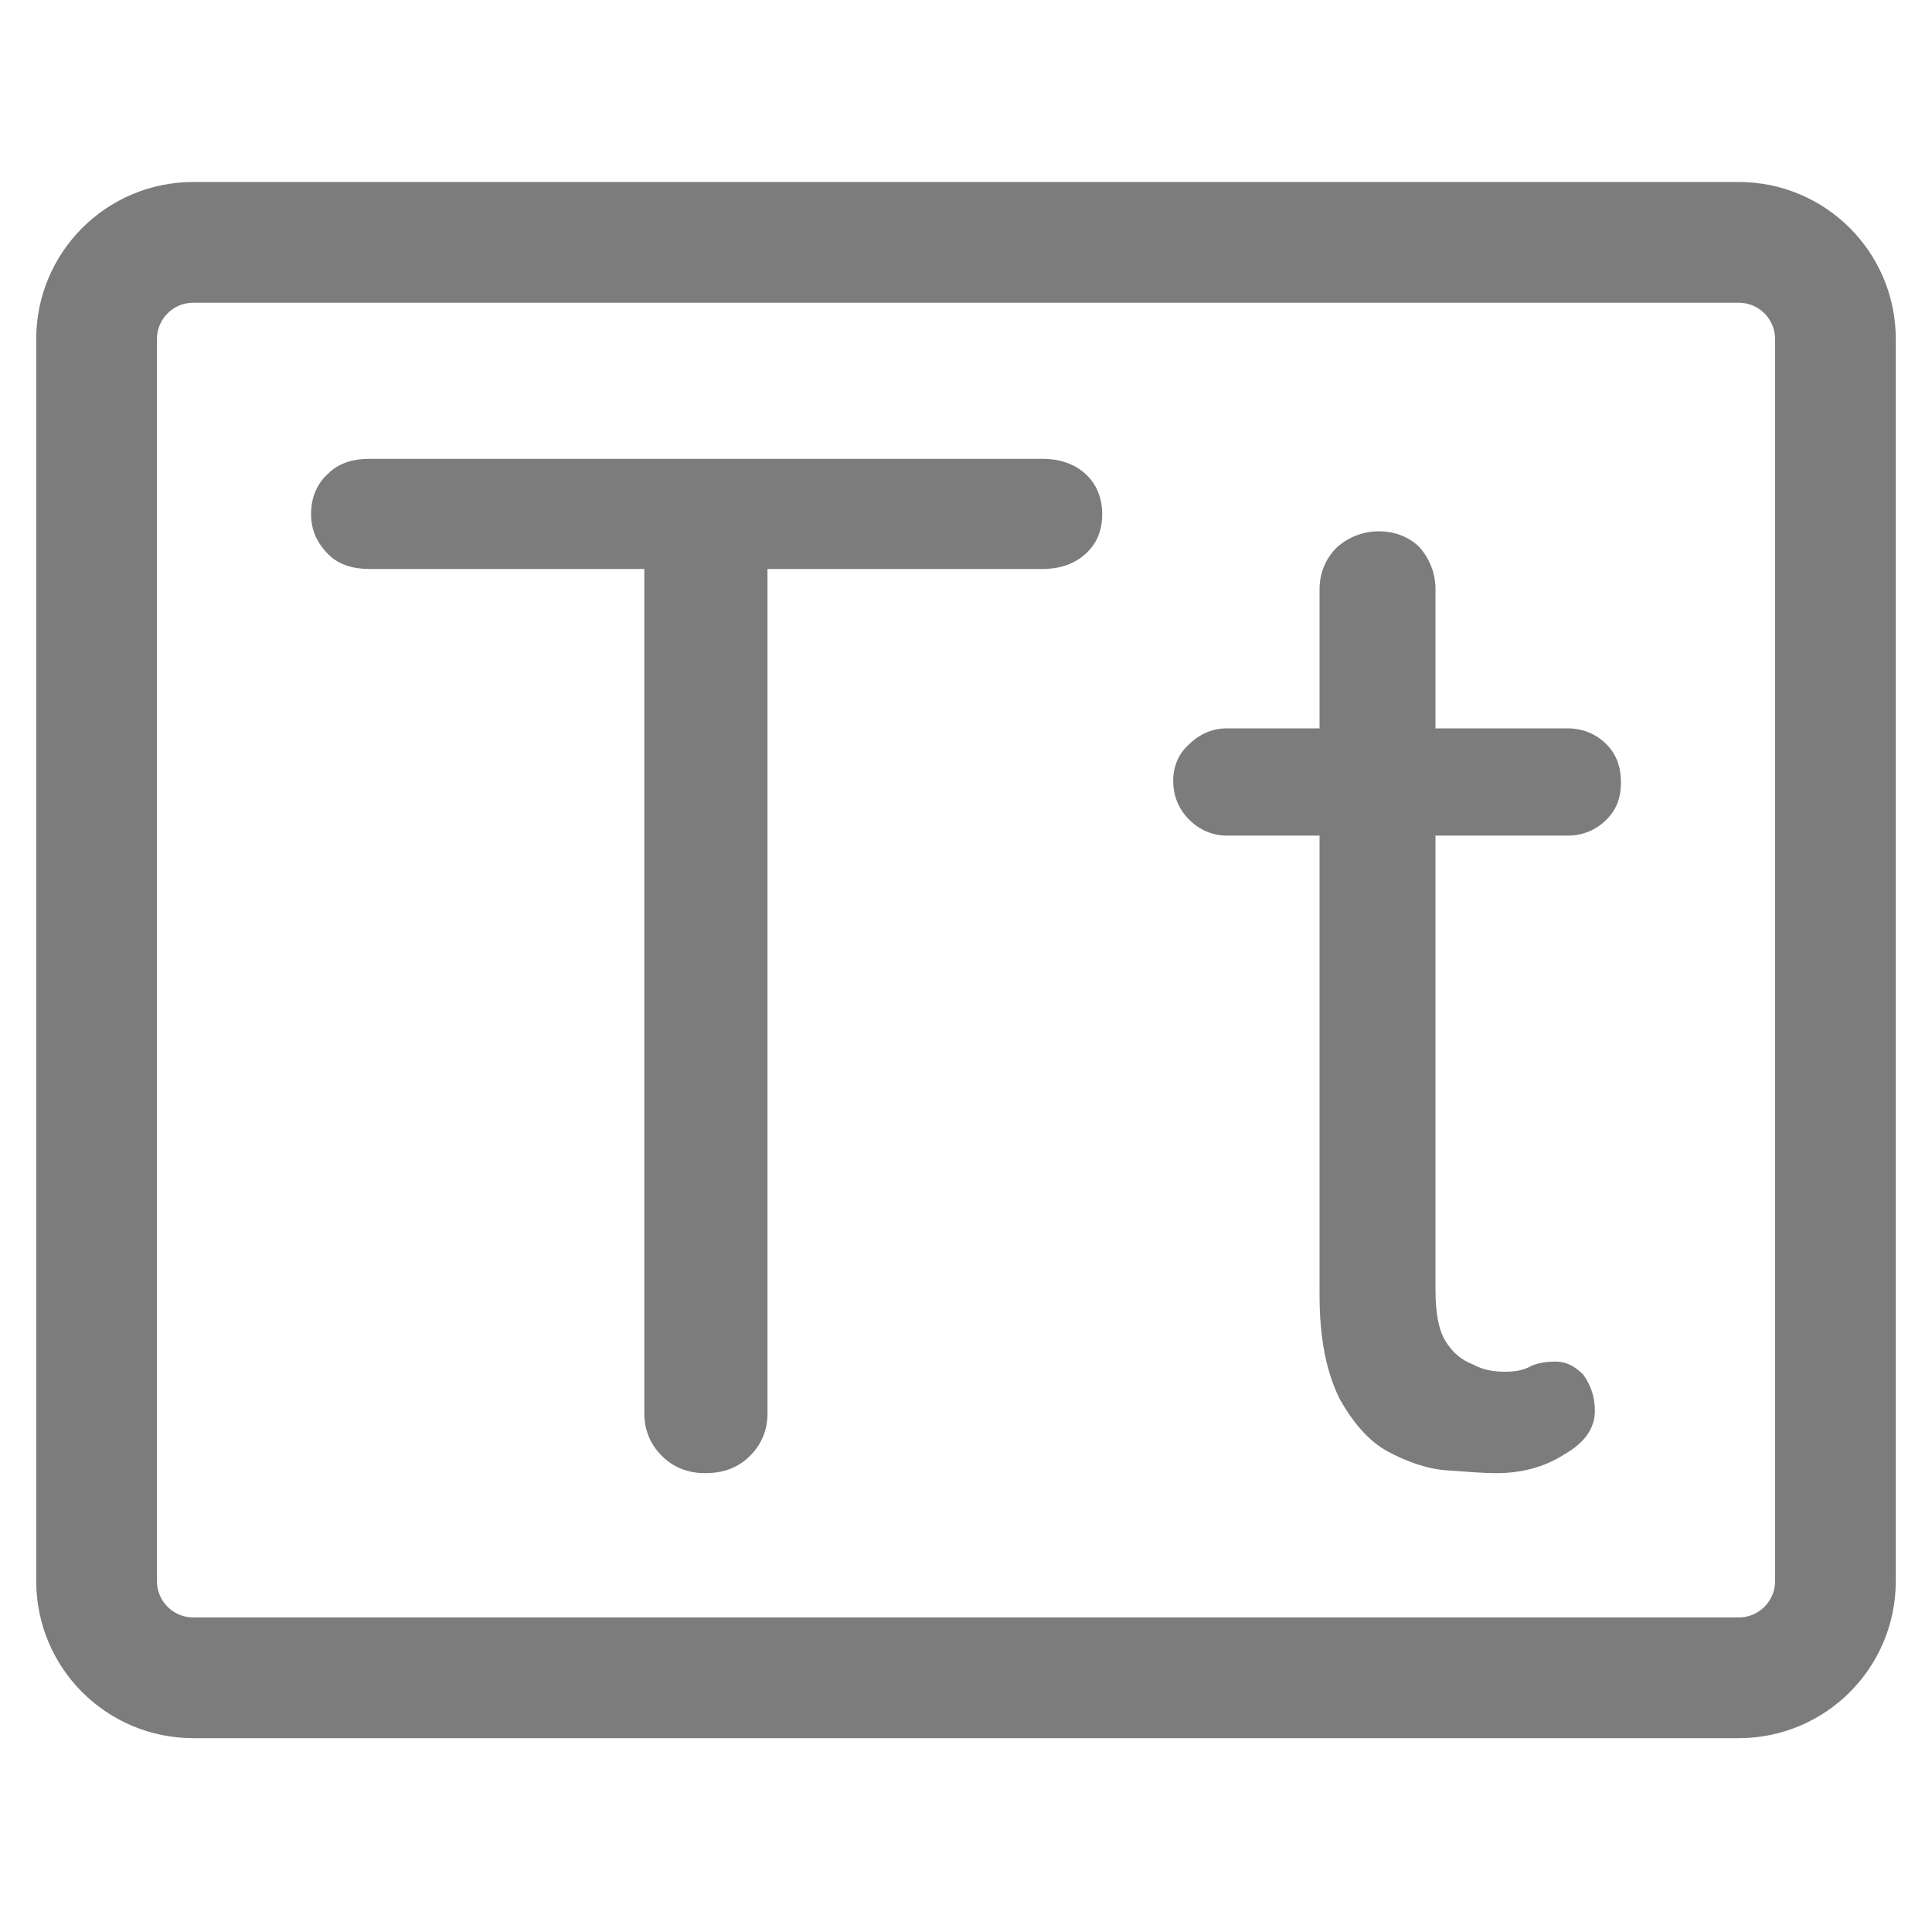<?xml version="1.0" encoding="UTF-8" standalone="no"?>
<!DOCTYPE svg PUBLIC "-//W3C//DTD SVG 1.1//EN" "http://www.w3.org/Graphics/SVG/1.1/DTD/svg11.dtd">
<svg width="100%" height="100%" viewBox="0 0 100 100" version="1.1" xmlns="http://www.w3.org/2000/svg" xmlns:xlink="http://www.w3.org/1999/xlink" xml:space="preserve" xmlns:serif="http://www.serif.com/" style="fill-rule:evenodd;clip-rule:evenodd;stroke-miterlimit:3;">
    <g transform="matrix(1,0,0,1,-27.94,44.955)">
        <g transform="matrix(75,0,0,75,41.565,31.295)">
            <path d="M0.305,0C0.293,0 0.283,-0.004 0.275,-0.012C0.267,-0.02 0.263,-0.03 0.263,-0.041L0.263,-0.659L0.348,-0.659L0.348,-0.041C0.348,-0.03 0.344,-0.02 0.336,-0.012C0.328,-0.004 0.318,0 0.305,0ZM0.073,-0.624C0.062,-0.624 0.052,-0.627 0.045,-0.634C0.037,-0.642 0.033,-0.651 0.033,-0.662C0.033,-0.673 0.037,-0.683 0.045,-0.69C0.052,-0.697 0.062,-0.7 0.073,-0.7L0.538,-0.7C0.549,-0.7 0.559,-0.697 0.567,-0.69C0.575,-0.683 0.579,-0.673 0.579,-0.662C0.579,-0.65 0.575,-0.641 0.567,-0.634C0.559,-0.627 0.549,-0.624 0.538,-0.624L0.073,-0.624Z" style="fill:rgb(124,124,125);fill-rule:nonzero;"/>
        </g>
        <g transform="matrix(75,0,0,75,87.39,31.295)">
            <path d="M0.054,-0.514L0.289,-0.514C0.3,-0.514 0.309,-0.51 0.316,-0.503C0.323,-0.496 0.326,-0.487 0.326,-0.477C0.326,-0.466 0.323,-0.458 0.316,-0.451C0.309,-0.444 0.3,-0.44 0.289,-0.44L0.054,-0.44C0.044,-0.44 0.035,-0.444 0.028,-0.451C0.021,-0.458 0.017,-0.467 0.017,-0.478C0.017,-0.488 0.021,-0.497 0.028,-0.503C0.035,-0.51 0.044,-0.514 0.054,-0.514ZM0.159,-0.65C0.17,-0.65 0.18,-0.646 0.187,-0.639C0.194,-0.631 0.198,-0.621 0.198,-0.61L0.198,-0.127C0.198,-0.111 0.2,-0.099 0.205,-0.091C0.21,-0.083 0.216,-0.078 0.224,-0.075C0.231,-0.071 0.239,-0.07 0.246,-0.07C0.253,-0.07 0.259,-0.071 0.264,-0.074C0.269,-0.076 0.274,-0.077 0.281,-0.077C0.288,-0.077 0.294,-0.074 0.3,-0.068C0.305,-0.061 0.308,-0.053 0.308,-0.043C0.308,-0.031 0.301,-0.021 0.287,-0.013C0.273,-0.004 0.257,0 0.24,0C0.231,0 0.219,-0.001 0.205,-0.002C0.192,-0.003 0.178,-0.008 0.165,-0.015C0.152,-0.022 0.141,-0.035 0.132,-0.051C0.123,-0.069 0.118,-0.092 0.118,-0.123L0.118,-0.61C0.118,-0.621 0.122,-0.631 0.13,-0.639C0.138,-0.646 0.148,-0.65 0.159,-0.65Z" style="fill:rgb(124,124,125);fill-rule:nonzero;"/>
        </g>
    </g>
    <path d="M5,17.545L5,81.842C5,84.602 7.24,86.842 10,86.842L90,86.842C92.76,86.842 95,84.602 95,81.842L95,17.545C95,14.786 92.76,12.545 90,12.545L10,12.545C7.24,12.545 5,14.786 5,17.545Z" style="fill:none;stroke:rgb(124,124,125);stroke-width:6.25px;"/>
</svg>
